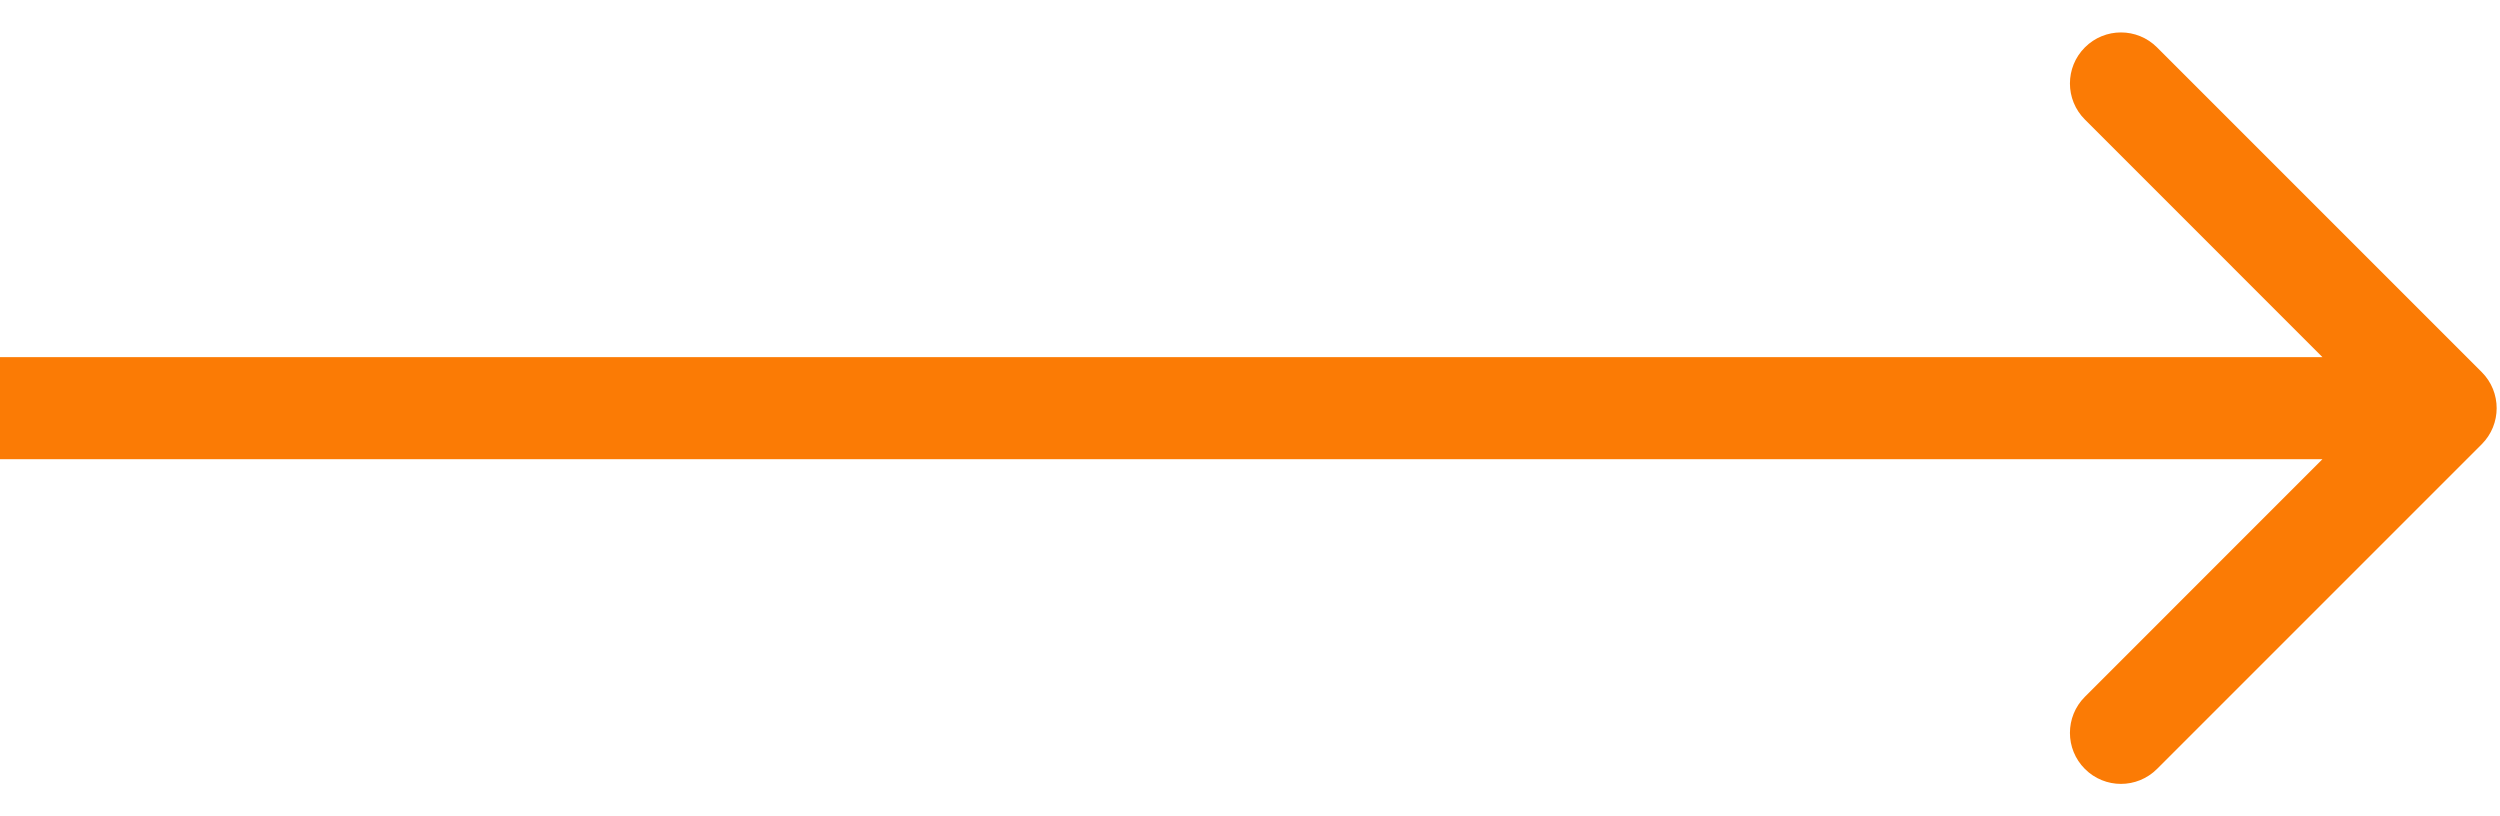 <svg width="49" height="16" viewBox="0 0 49 16" fill="none" xmlns="http://www.w3.org/2000/svg">
<path d="M48.642 8.707C49.032 8.317 49.032 7.683 48.642 7.293L42.278 0.929C41.887 0.538 41.254 0.538 40.864 0.929C40.473 1.319 40.473 1.953 40.864 2.343L46.52 8L40.864 13.657C40.473 14.047 40.473 14.681 40.864 15.071C41.254 15.462 41.887 15.462 42.278 15.071L48.642 8.707ZM0 9H47.934V7H0L0 9Z" fill="#FB7B05"/>
</svg>
